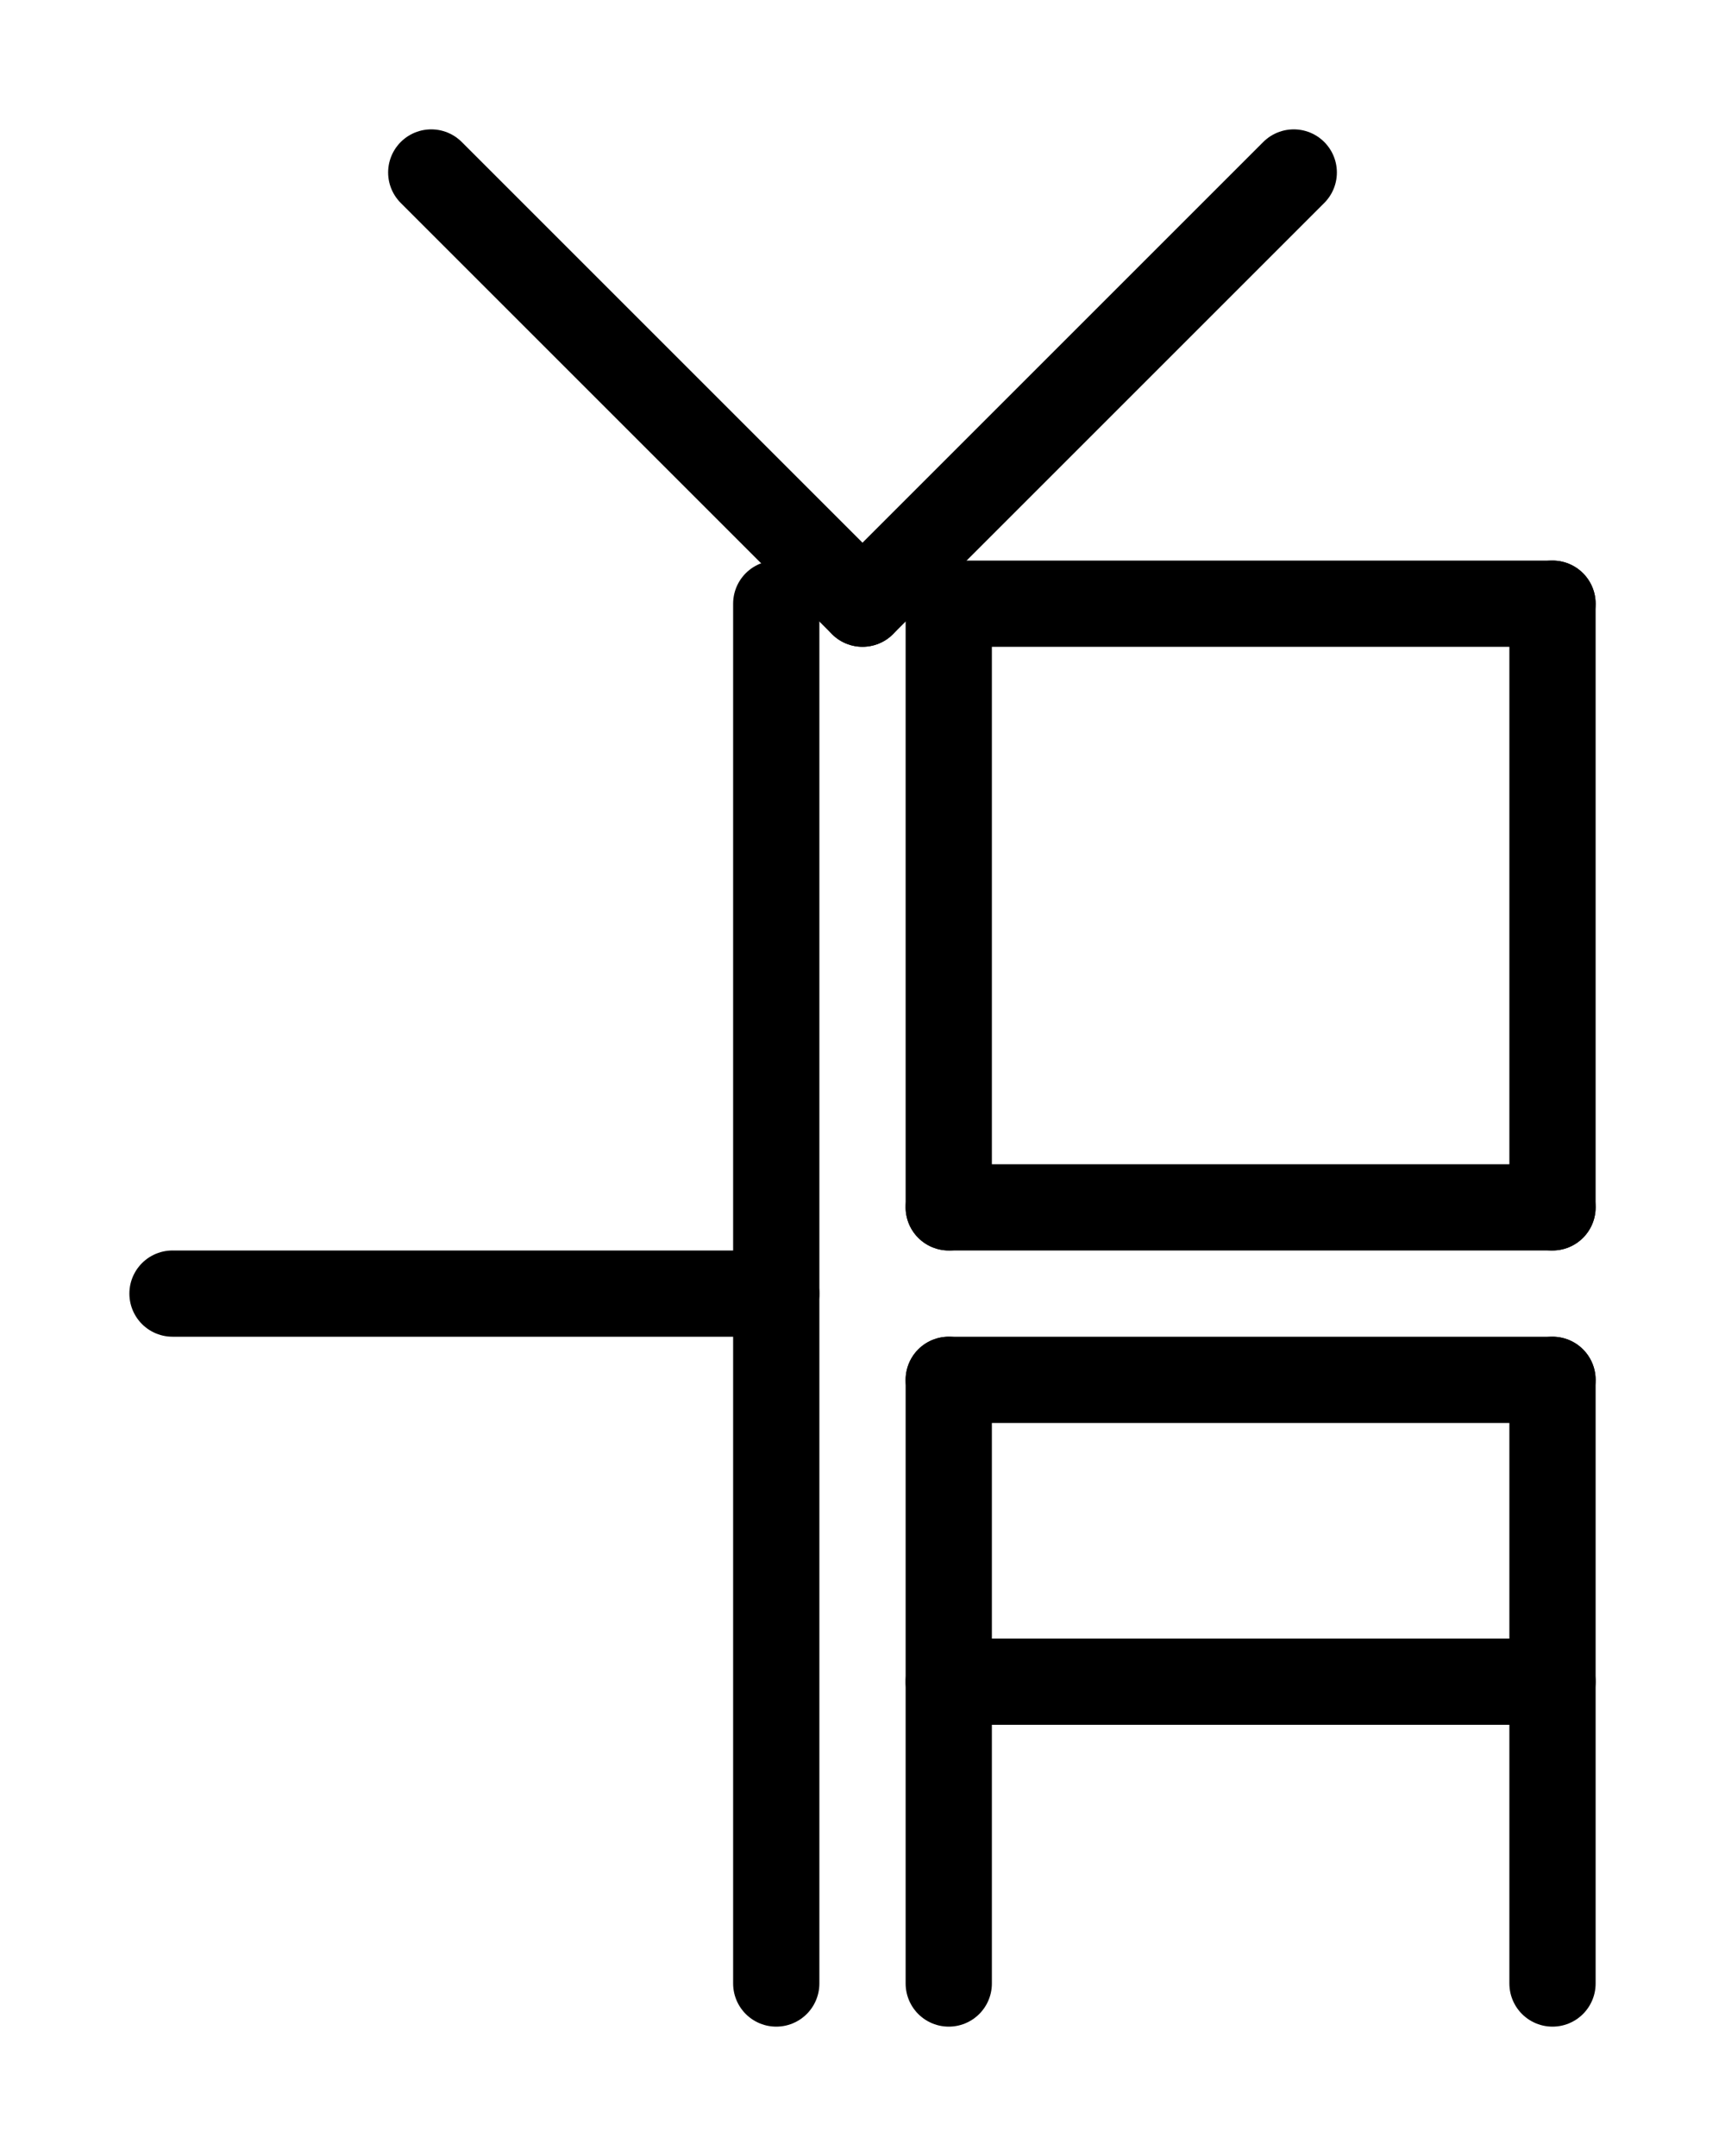 <svg xmlns="http://www.w3.org/2000/svg" width="40" height="50">
<rect width="100%" height="100%" fill="white" />
<g stroke="black" stroke-width="2" stroke-linecap="round">
<g transform="" transform-origin="20 9">
<line x1="10" y1="4" x2="20" y2="14" />
<line x1="30" y1="4" x2="20" y2="14" />
</g>
<g transform="translate(0 10)">
<g transform="" transform-origin="11 20">
<line x1="4" y1="20" x2="18" y2="20" />
<line x1="18" y1="4" x2="18" y2="36" />
</g>
<g transform="" transform-origin="29 11">
<line x1="22" y1="4" x2="36" y2="4" />
<line x1="22" y1="18" x2="36" y2="18" />
<line x1="22" y1="4" x2="22" y2="18" />
<line x1="36" y1="4" x2="36" y2="18" />
</g>
<g transform="" transform-origin="29 29">
<line x1="22" y1="29" x2="36" y2="29" />
<line x1="22" y1="22" x2="36" y2="22" />
<line x1="22" y1="22" x2="22" y2="36" />
<line x1="36" y1="22" x2="36" y2="36" />
</g>
</g>
</g>
</svg>